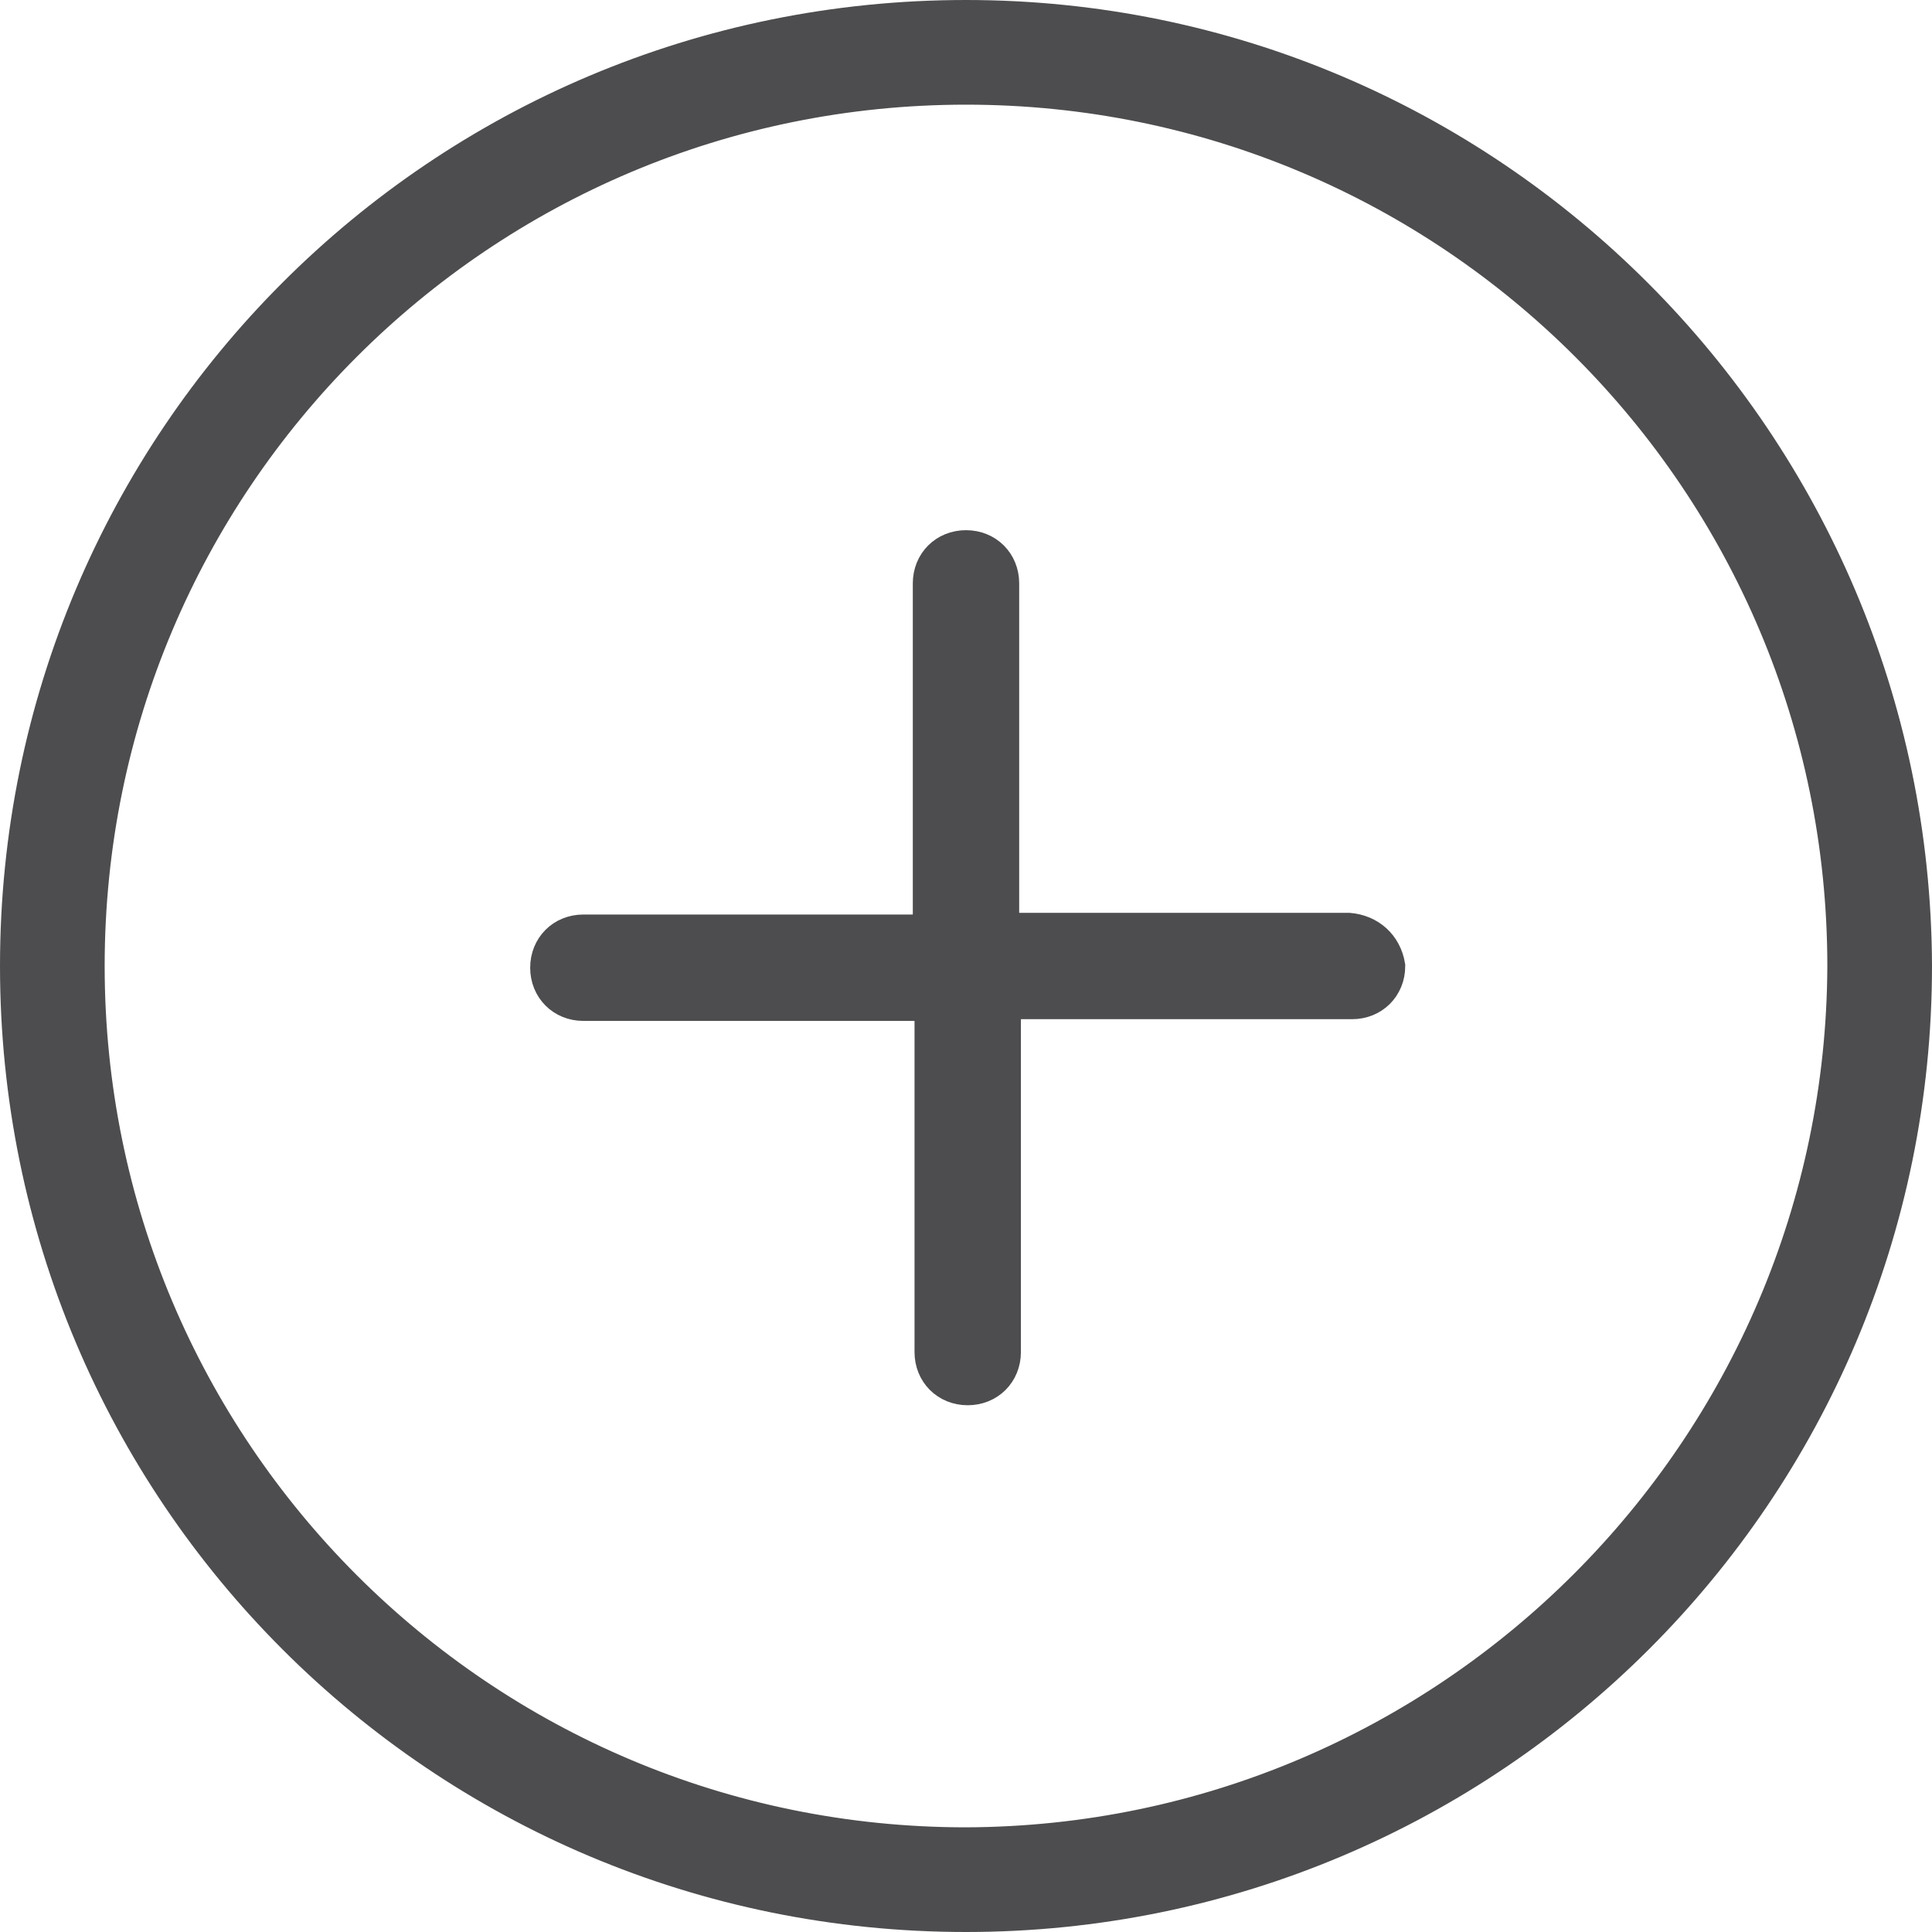 <?xml version="1.0" encoding="utf-8"?>
<!-- Generator: Adobe Illustrator 23.0.4, SVG Export Plug-In . SVG Version: 6.00 Build 0)  -->
<svg version="1.1" id="Layer_1" xmlns="http://www.w3.org/2000/svg" xmlns:xlink="http://www.w3.org/1999/xlink" x="0px" y="0px"
	 viewBox="0 0 112.6 112.6" style="enable-background:new 0 0 112.6 112.6;" xml:space="preserve">
<style type="text/css">
	.st0{fill:#4D4D4F;stroke:#4D4D4F;stroke-width:2;stroke-miterlimit:10;}
</style>
<title>plus icon</title>
<g>
	<g id="Sample">
		<path class="st0" d="M56.3,1C25.7,1,1,25.7,1,56.3s24.7,55.3,55.3,55.3c30.5,0,55.3-24.7,55.3-55.3c0,0,0,0,0,0
			C111.5,25.8,86.8,1,56.3,1z M56.3,107.5C28,107.5,5.1,84.6,5.1,56.3S28,5.1,56.3,5.1s51.2,22.9,51.2,51.2c0,0,0,0,0,0
			C107.4,84.5,84.5,107.4,56.3,107.5z"/>
		<path class="st0" d="M78.6,54.2H58.4V34c0-1.2-0.9-2.1-2.1-2.1c-1.2,0-2.1,0.9-2.1,2.1v20.3H34c-1.2,0-2.1,0.9-2.1,2.1
			c0,1.2,0.9,2.1,2.1,2.1h20.3v20.3c0,1.2,0.9,2.1,2.1,2.1c1.2,0,2.1-0.9,2.1-2.1V58.4h20.3c1.2,0,2.1-0.9,2.1-2.1
			C80.7,55.1,79.8,54.3,78.6,54.2z"/>
	</g>
</g>
</svg>
